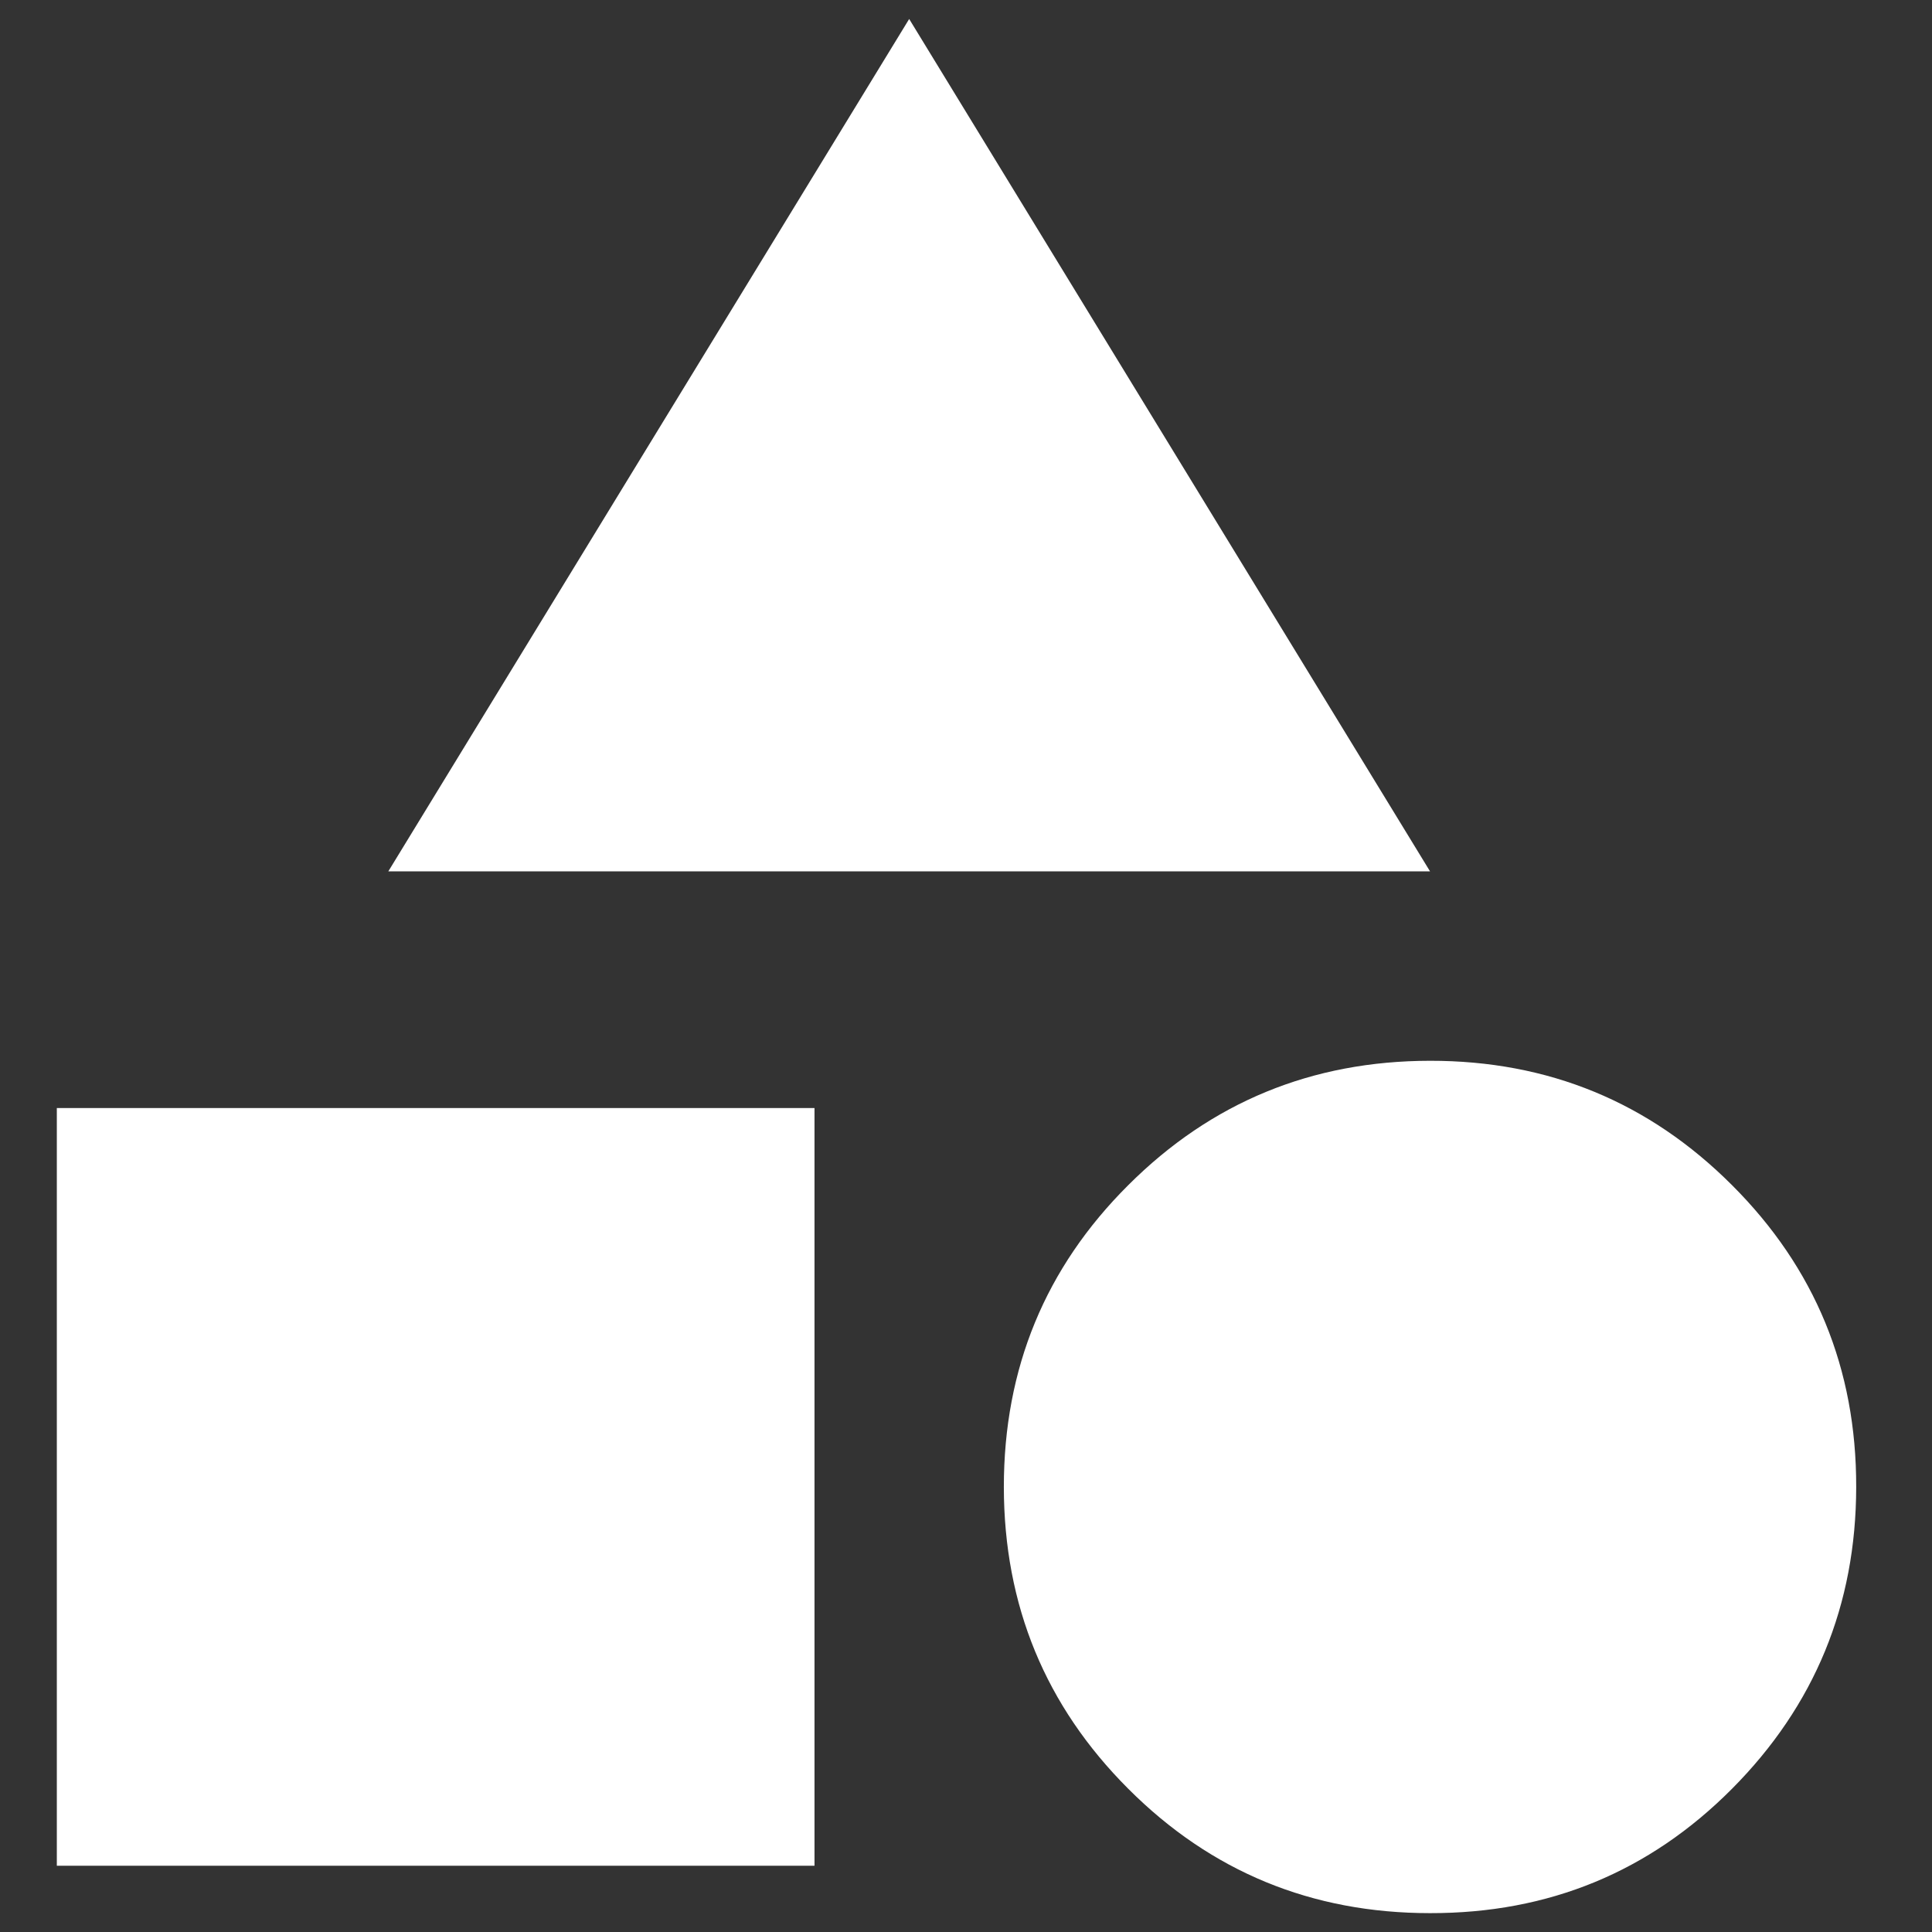 <svg width="17" height="17" viewBox="0 0 17 17" fill="none" xmlns="http://www.w3.org/2000/svg">
<rect x="0" y="0" width="17" height="17" fill="#333333" stroke="none"/>
<path d="M3.417 7.667L8 0.167L12.583 7.667H3.417ZM12.583 16.834C11.542 16.834 10.656 16.469 9.928 15.74C9.199 15.011 8.834 14.126 8.833 13.084C8.833 12.041 9.197 11.156 9.928 10.428C10.658 9.699 11.543 9.335 12.583 9.334C13.624 9.333 14.509 9.697 15.24 10.428C15.971 11.158 16.335 12.044 16.333 13.084C16.332 14.124 15.967 15.009 15.24 15.74C14.513 16.471 13.627 16.836 12.583 16.834ZM0.5 16.417V9.75H7.167V16.417H0.5Z" fill="white"/>
</svg>
